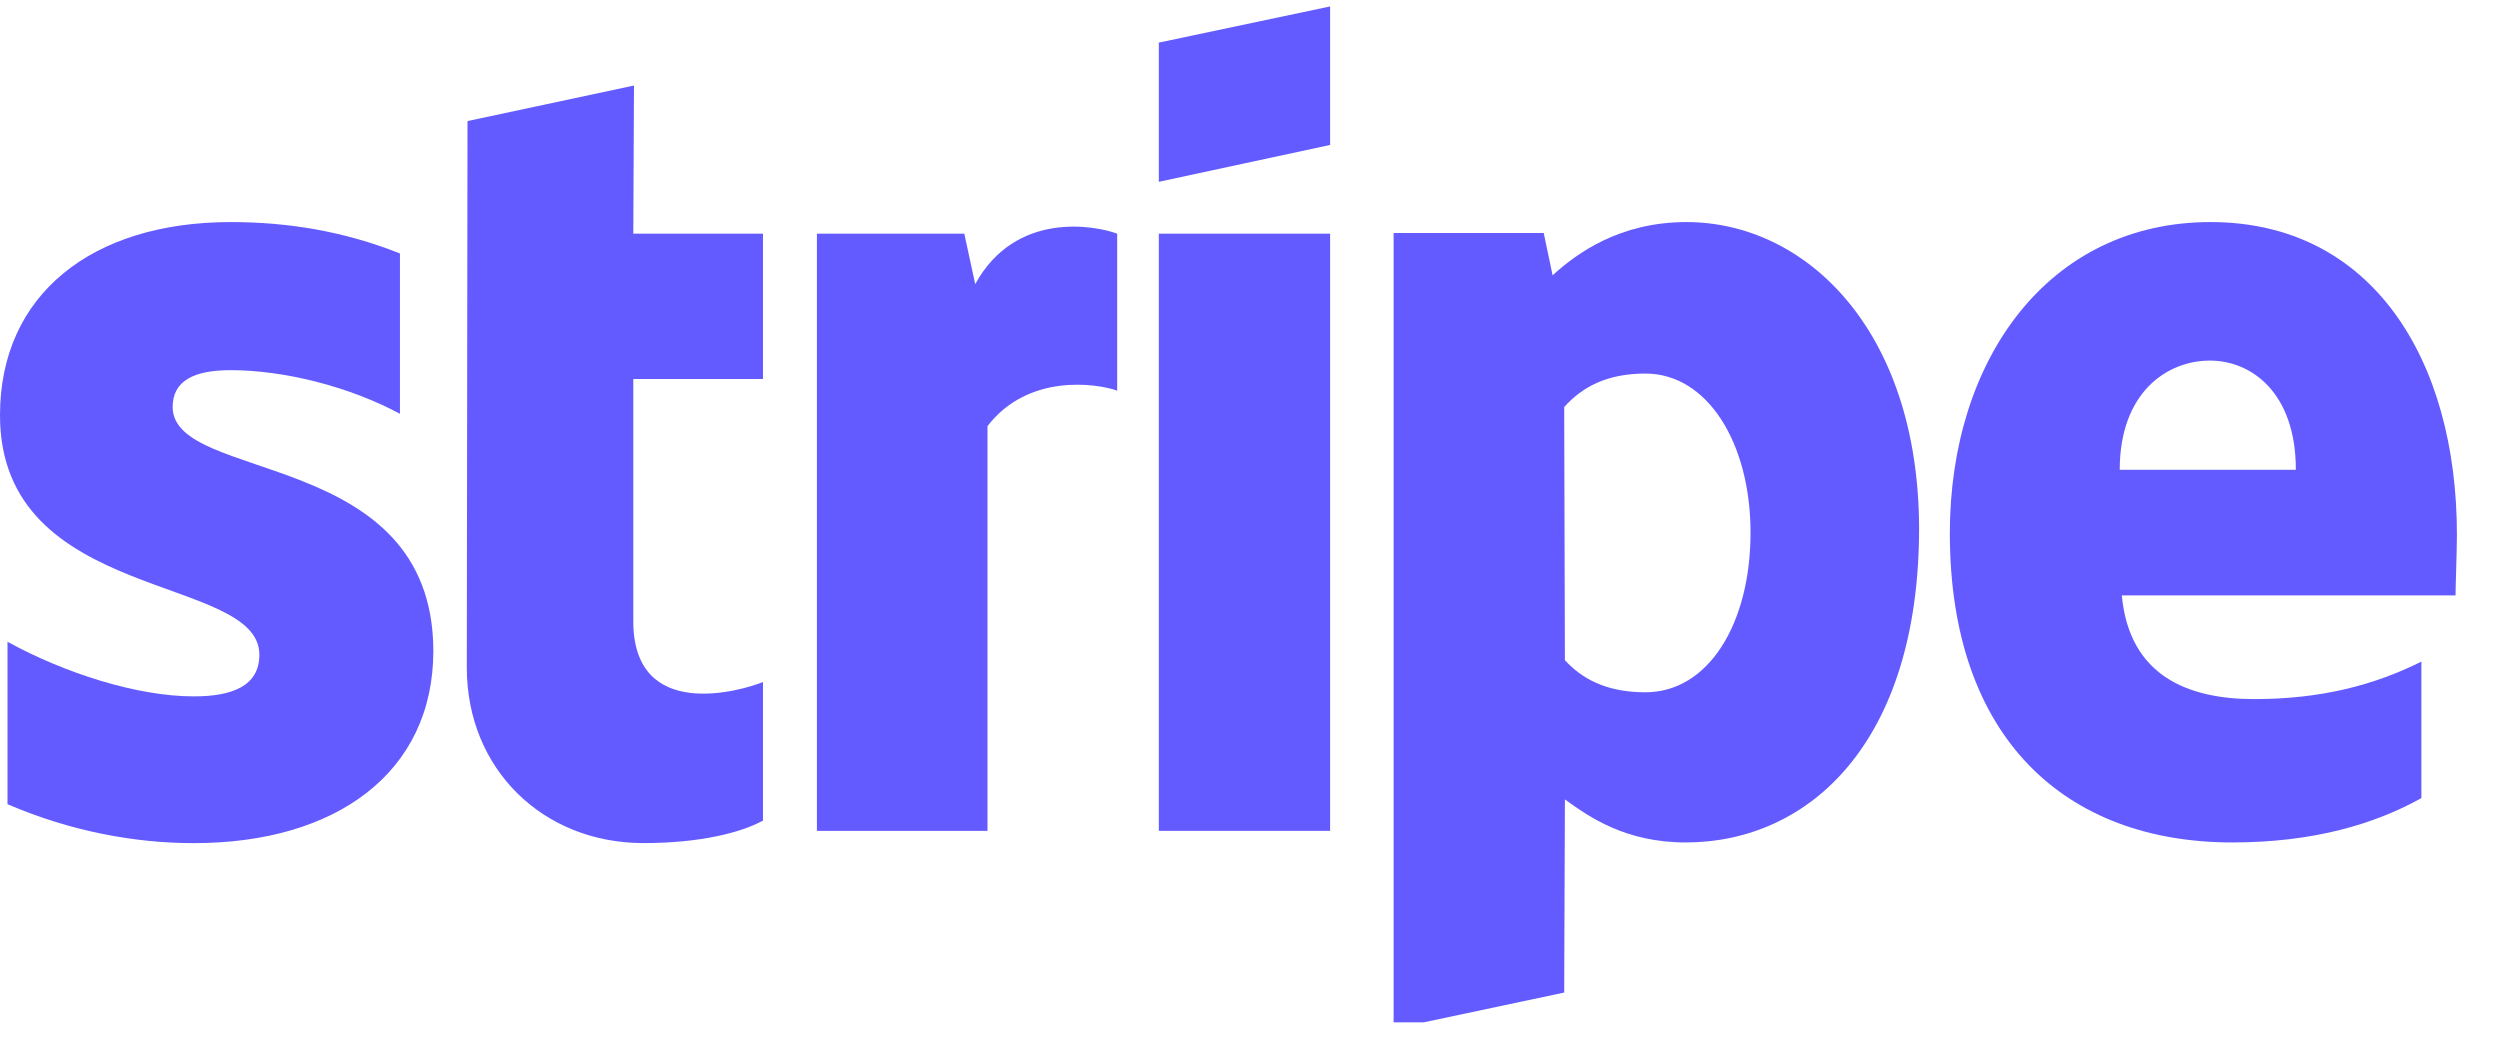 <svg width="47" height="20" viewBox="0 0 47 20" fill="none" xmlns="http://www.w3.org/2000/svg">
<g clip-path="url(#clip0_25702_7165)">
<path fill-rule="evenodd" clip-rule="evenodd" d="M46.19 10.051C46.19 6.767 44.599 4.175 41.558 4.175C38.504 4.175 36.657 6.767 36.657 10.025C36.657 13.887 38.838 15.838 41.968 15.838C43.495 15.838 44.65 15.491 45.522 15.004V12.438C44.65 12.874 43.649 13.143 42.379 13.143C41.134 13.143 40.031 12.707 39.89 11.193H46.164C46.164 11.026 46.19 10.359 46.19 10.051ZM39.851 8.832C39.851 7.382 40.737 6.779 41.545 6.779C42.328 6.779 43.162 7.382 43.162 8.832H39.851Z" fill="#635BFF"/>
<path fill-rule="evenodd" clip-rule="evenodd" d="M31.704 4.175C30.447 4.175 29.638 4.765 29.189 5.176L29.022 4.38H26.2V19.34L29.407 18.66L29.42 15.029C29.882 15.363 30.562 15.838 31.691 15.838C33.988 15.838 36.079 13.99 36.079 9.923C36.066 6.202 33.949 4.175 31.704 4.175ZM30.934 13.015C30.177 13.015 29.728 12.745 29.42 12.412L29.407 7.652C29.741 7.28 30.203 7.023 30.934 7.023C32.102 7.023 32.91 8.332 32.91 10.013C32.91 11.732 32.114 13.015 30.934 13.015Z" fill="#635BFF"/>
<path fill-rule="evenodd" clip-rule="evenodd" d="M21.786 3.418L25.006 2.725V0.121L21.786 0.801V3.418Z" fill="#635BFF"/>
<path d="M25.006 4.393H21.786V15.62H25.006V4.393Z" fill="#635BFF"/>
<path fill-rule="evenodd" clip-rule="evenodd" d="M18.334 5.342L18.129 4.393H15.358V15.62H18.565V8.011C19.322 7.023 20.605 7.203 21.003 7.344V4.393C20.593 4.239 19.091 3.957 18.334 5.342Z" fill="#635BFF"/>
<path fill-rule="evenodd" clip-rule="evenodd" d="M11.919 1.608L8.789 2.276L8.776 12.553C8.776 14.452 10.2 15.85 12.099 15.85C13.151 15.85 13.921 15.658 14.344 15.427V12.822C13.934 12.989 11.906 13.579 11.906 11.68V7.125H14.344V4.393H11.906L11.919 1.608Z" fill="#635BFF"/>
<path fill-rule="evenodd" clip-rule="evenodd" d="M3.246 7.652C3.246 7.152 3.657 6.959 4.337 6.959C5.312 6.959 6.544 7.254 7.519 7.78V4.765C6.454 4.342 5.402 4.175 4.337 4.175C1.732 4.175 0 5.535 0 7.806C0 11.347 4.876 10.783 4.876 12.309C4.876 12.899 4.362 13.092 3.644 13.092C2.579 13.092 1.219 12.656 0.141 12.066V15.119C1.334 15.632 2.54 15.851 3.644 15.851C6.313 15.851 8.147 14.529 8.147 12.232C8.134 8.409 3.246 9.089 3.246 7.652Z" fill="#635BFF"/>
</g>
<defs>
<clipPath id="clip0_25702_7165">
<rect width="46.594" height="19.22" fill="white"/>
</clipPath>
</defs>
</svg>
